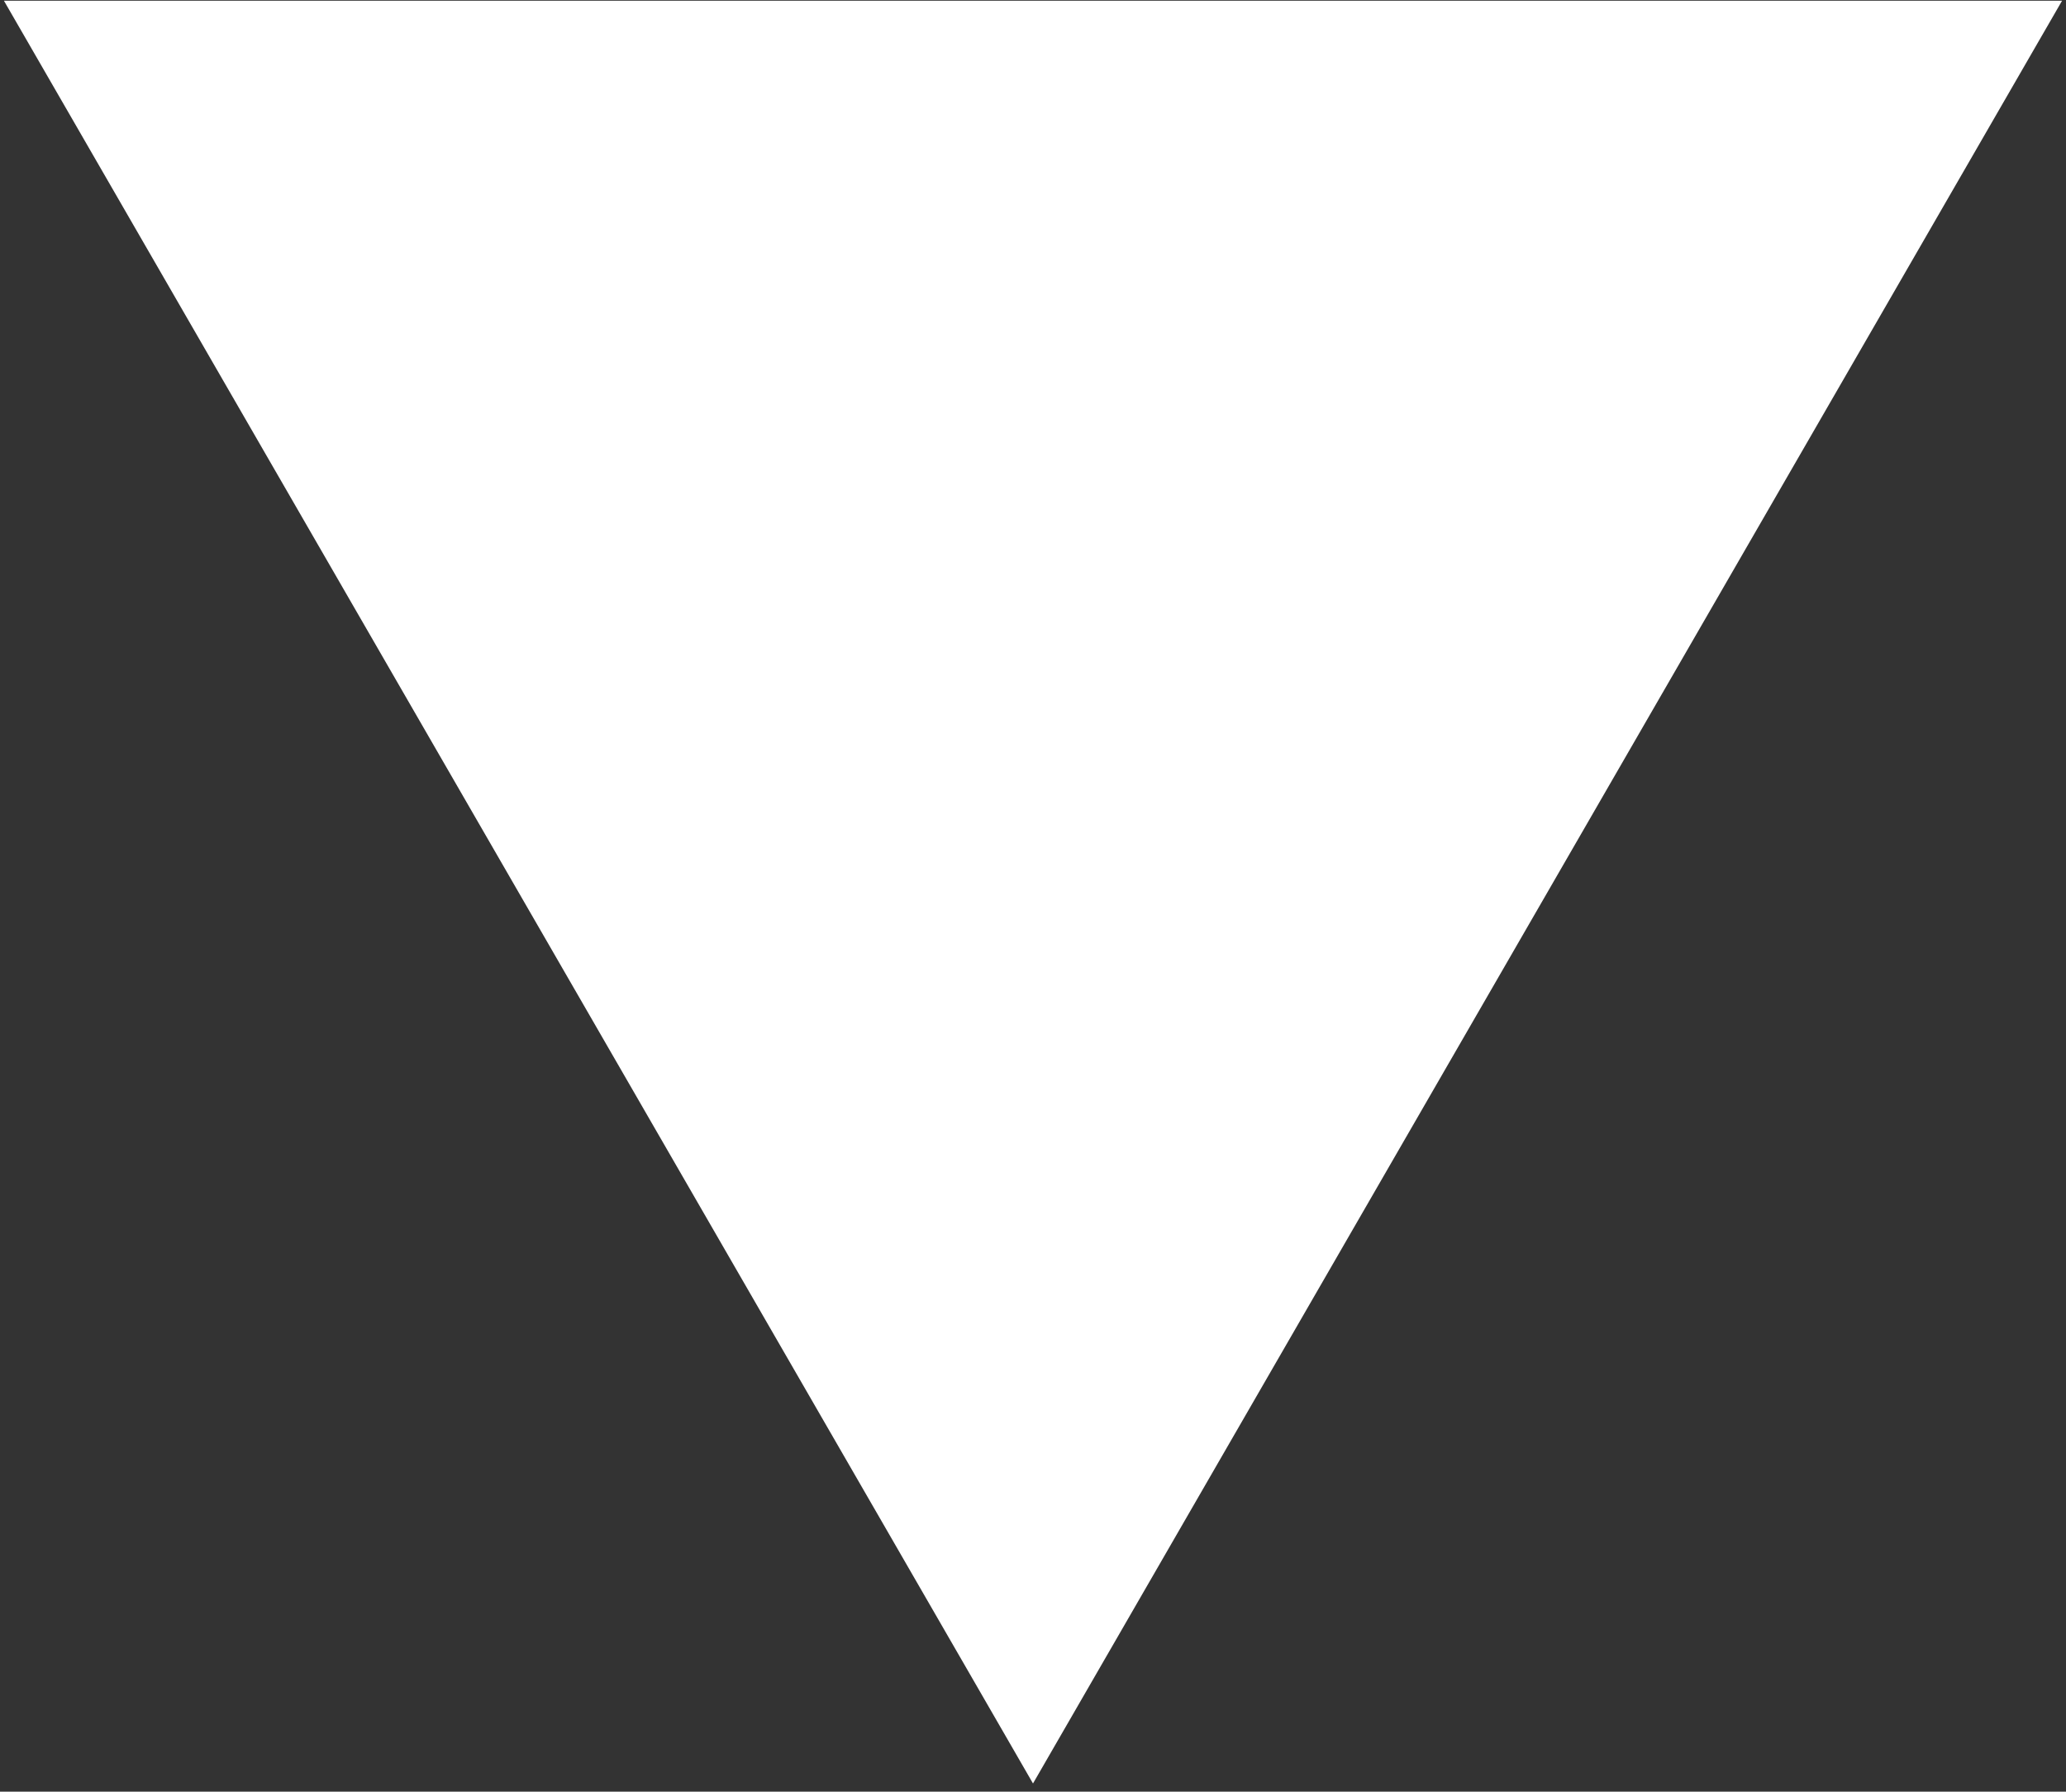 <svg width="173" height="150" viewBox="0 0 173 150" fill="none" xmlns="http://www.w3.org/2000/svg">
<rect x="0" y="0" width="173" height="150" fill="#333333" stroke="none"/>
<path d="M86.5 149.312L172.67 0.062H0.33L86.5 149.312Z" fill="white"/>
</svg>
